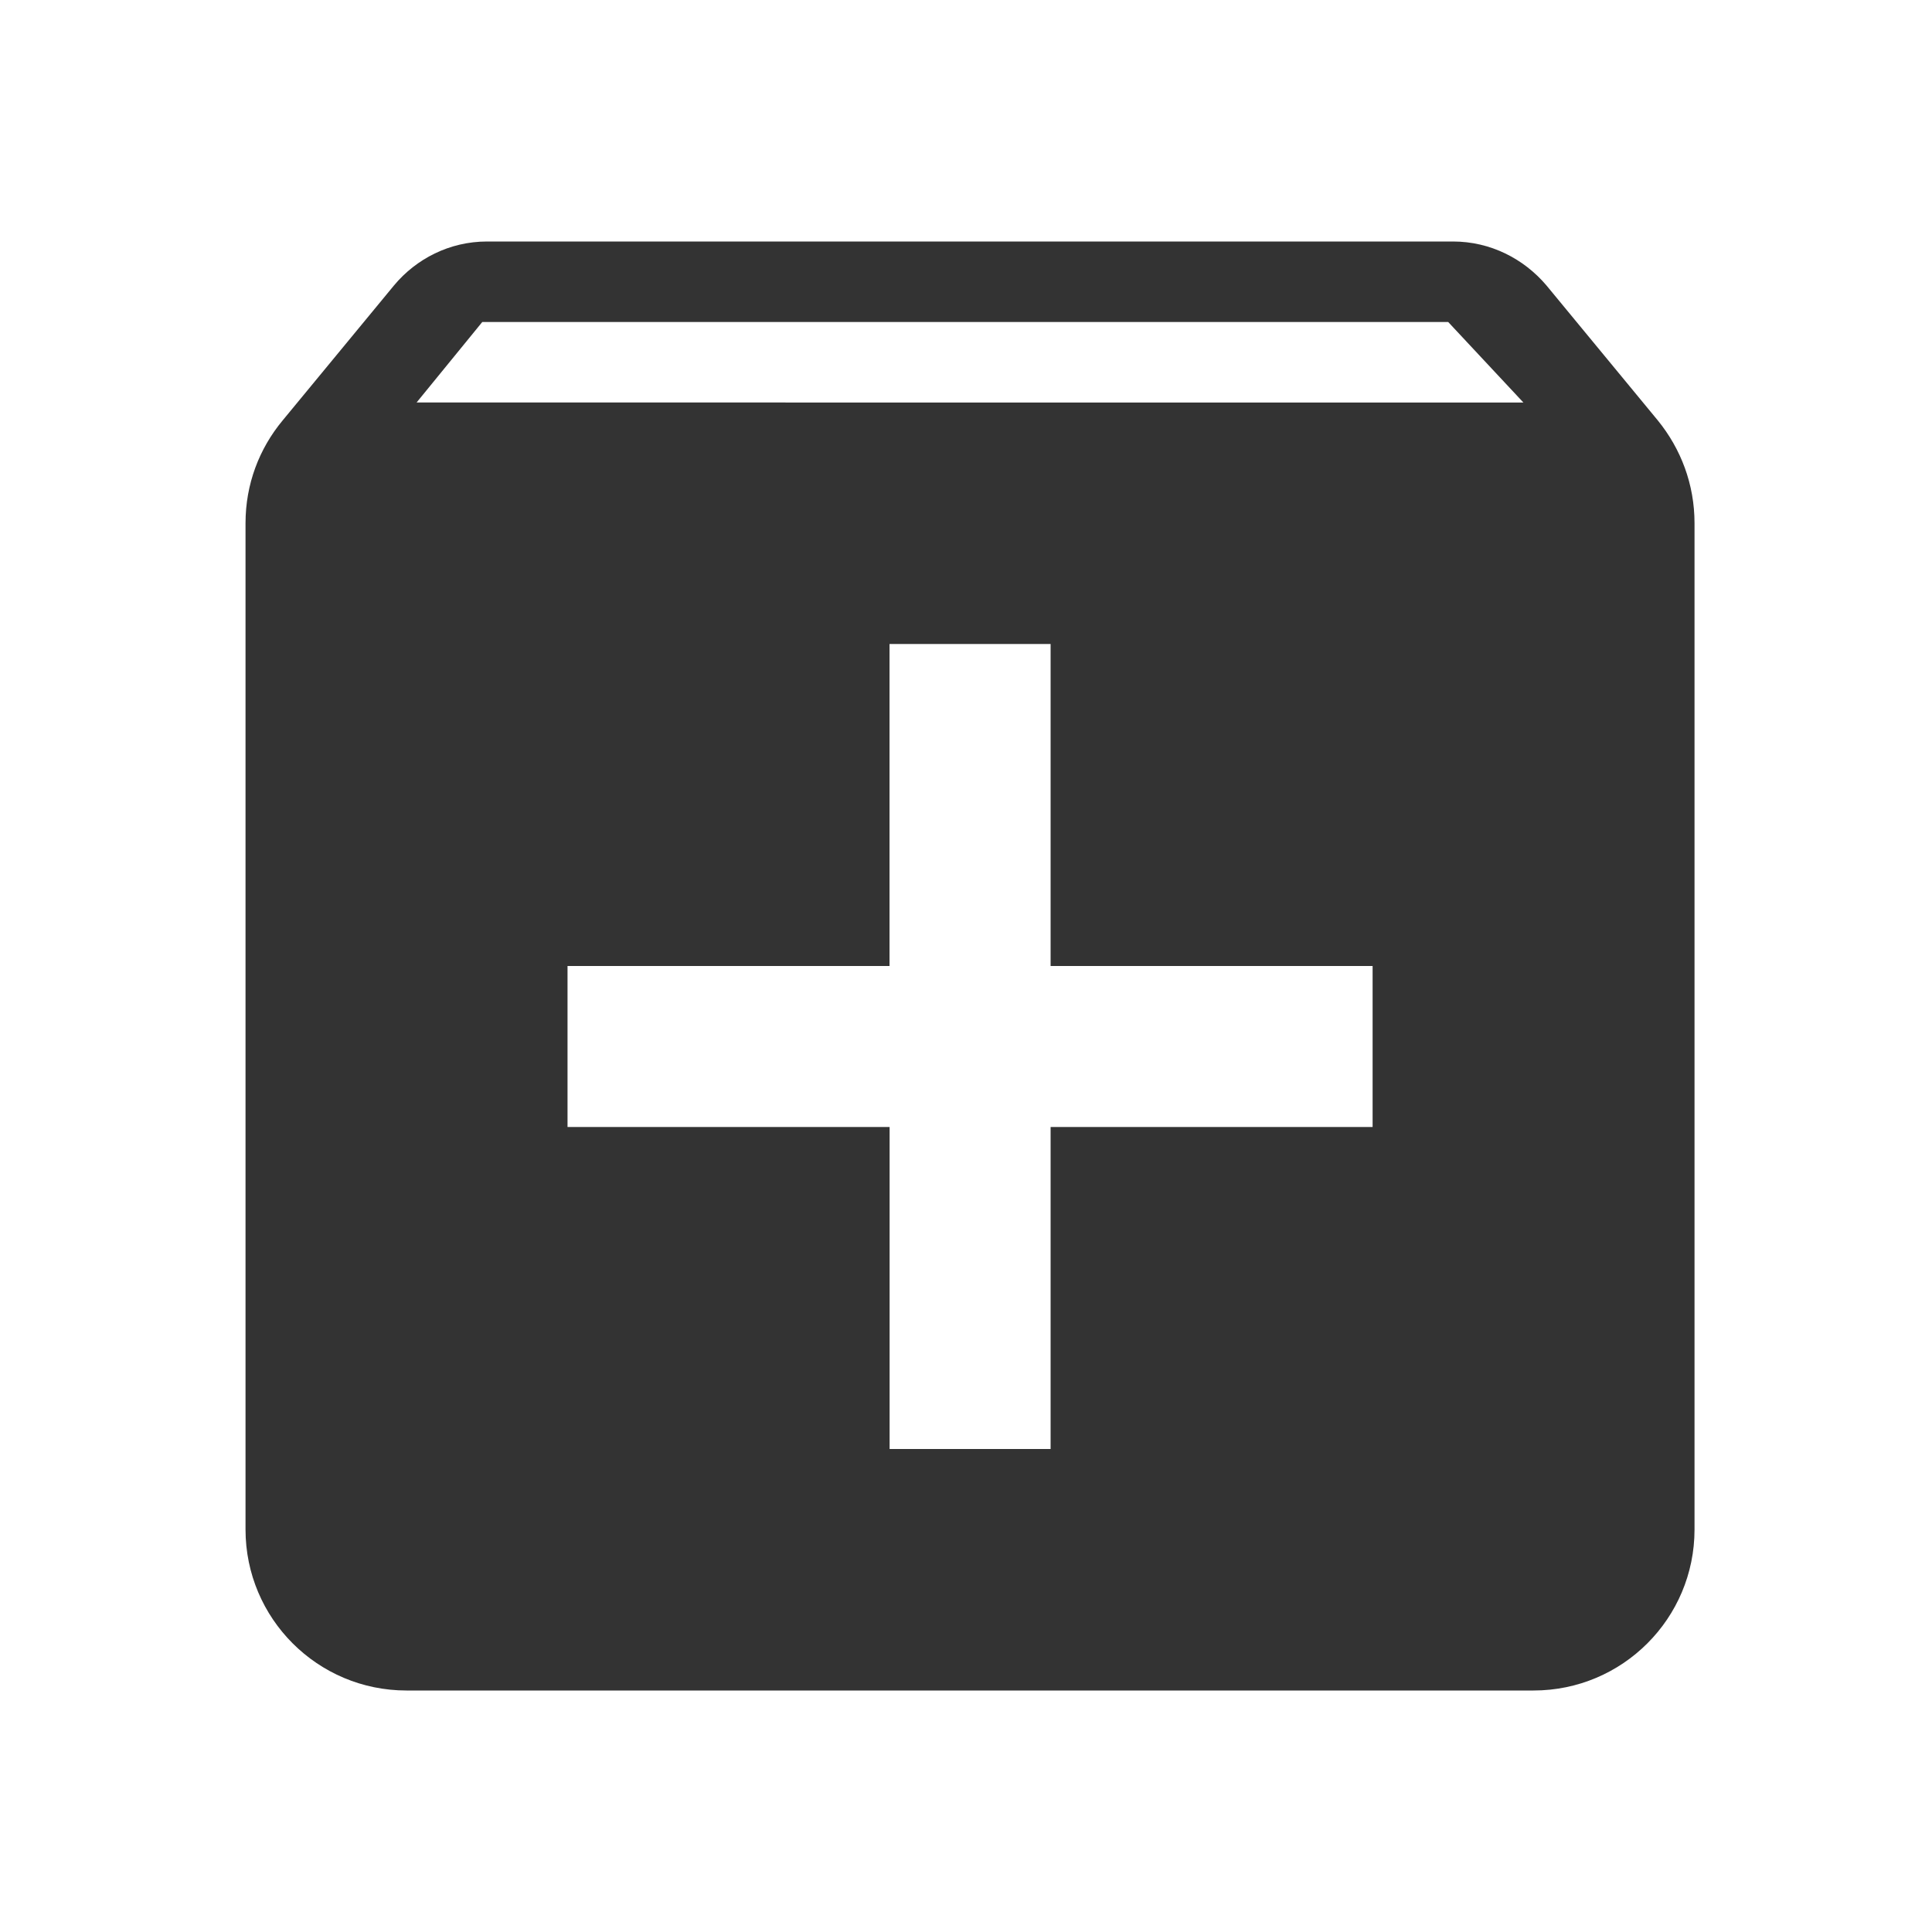 <svg xmlns="http://www.w3.org/2000/svg" width="24" height="24">
  <path fill="#333" d="M6.05 3c-.465 0-.88.215-1.155.545l-1.385 1.679c-.29.35-.46.79-.46 1.276V19c0 1.105.895 2 2 2H19.05c1.105 0 2-.895 2-2V6.5c0-.485-.17-.925-.455-1.276l-1.385-1.679c-.28-.33-.695-.545-1.16-.545H6.05m-.059 1H17.99l.934 1H5.175l.816-1m5.06 4h2v4h4v2h-4v4h-2v-4H7.05v-2h4V8"/>
</svg>
